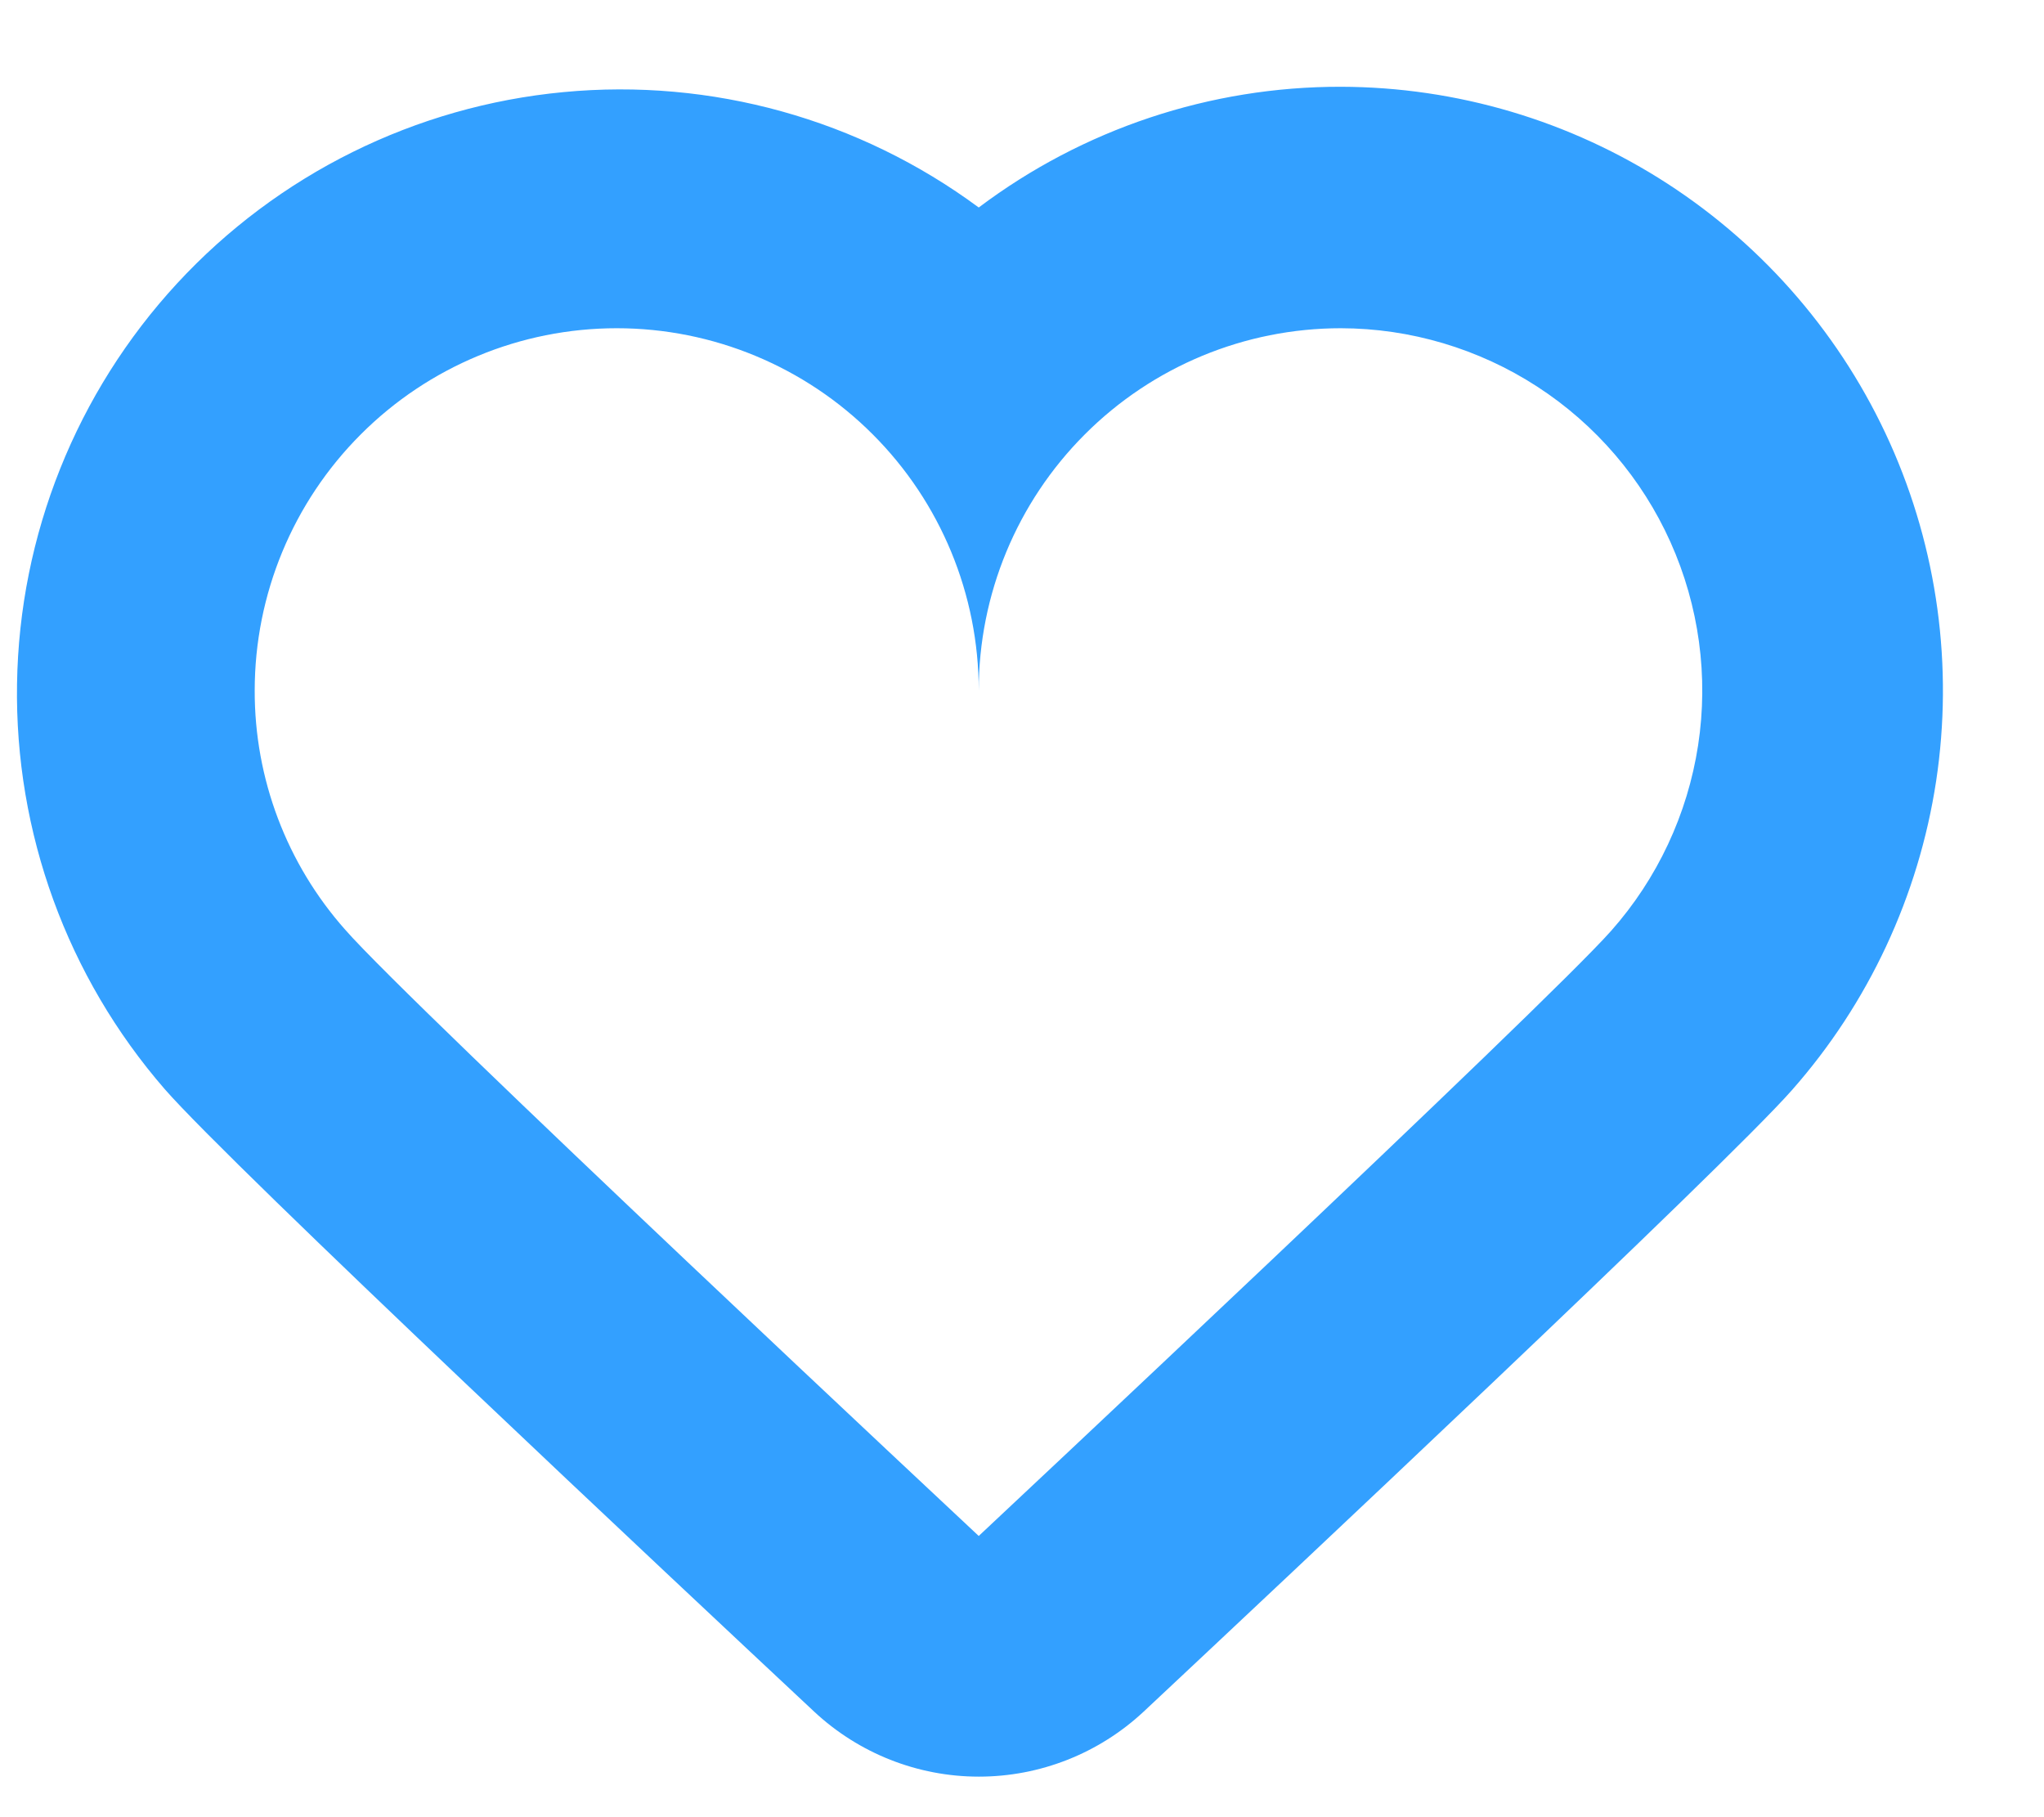 <svg width="18" height="16" viewBox="0 0 18 16" fill="none" xmlns="http://www.w3.org/2000/svg">
<path fill-rule="evenodd" clip-rule="evenodd" d="M11.808 2.89C12.421 2.891 13.022 3.07 13.537 3.404C14.052 3.738 14.46 4.214 14.711 4.774C14.962 5.334 15.047 5.955 14.954 6.562C14.861 7.169 14.595 7.737 14.188 8.196C13.604 8.856 8.619 13.524 8.619 13.524C8.619 13.524 3.625 8.856 3.04 8.186C2.525 7.606 2.241 6.856 2.243 6.08C2.243 5.234 2.579 4.423 3.177 3.825C3.775 3.226 4.586 2.89 5.431 2.89C6.277 2.89 7.088 3.226 7.686 3.825C8.284 4.423 8.619 5.234 8.619 6.08C8.619 5.234 8.955 4.423 9.553 3.825C10.151 3.226 10.962 2.89 11.808 2.89ZM11.808 0.764C10.658 0.762 9.538 1.135 8.619 1.827C7.567 1.049 6.265 0.687 4.962 0.811C3.659 0.934 2.448 1.534 1.56 2.495C0.672 3.457 0.17 4.712 0.15 6.021C0.129 7.33 0.592 8.601 1.45 9.589C2.048 10.274 5.979 13.957 7.169 15.07C7.563 15.438 8.081 15.643 8.62 15.643C9.16 15.643 9.678 15.438 10.072 15.07C11.258 13.959 15.173 10.285 15.778 9.601C16.455 8.835 16.896 7.889 17.05 6.878C17.203 5.867 17.062 4.833 16.643 3.9C16.224 2.968 15.545 2.176 14.687 1.619C13.83 1.063 12.83 0.766 11.808 0.764Z" fill="#33A0FF"/>
</svg>
